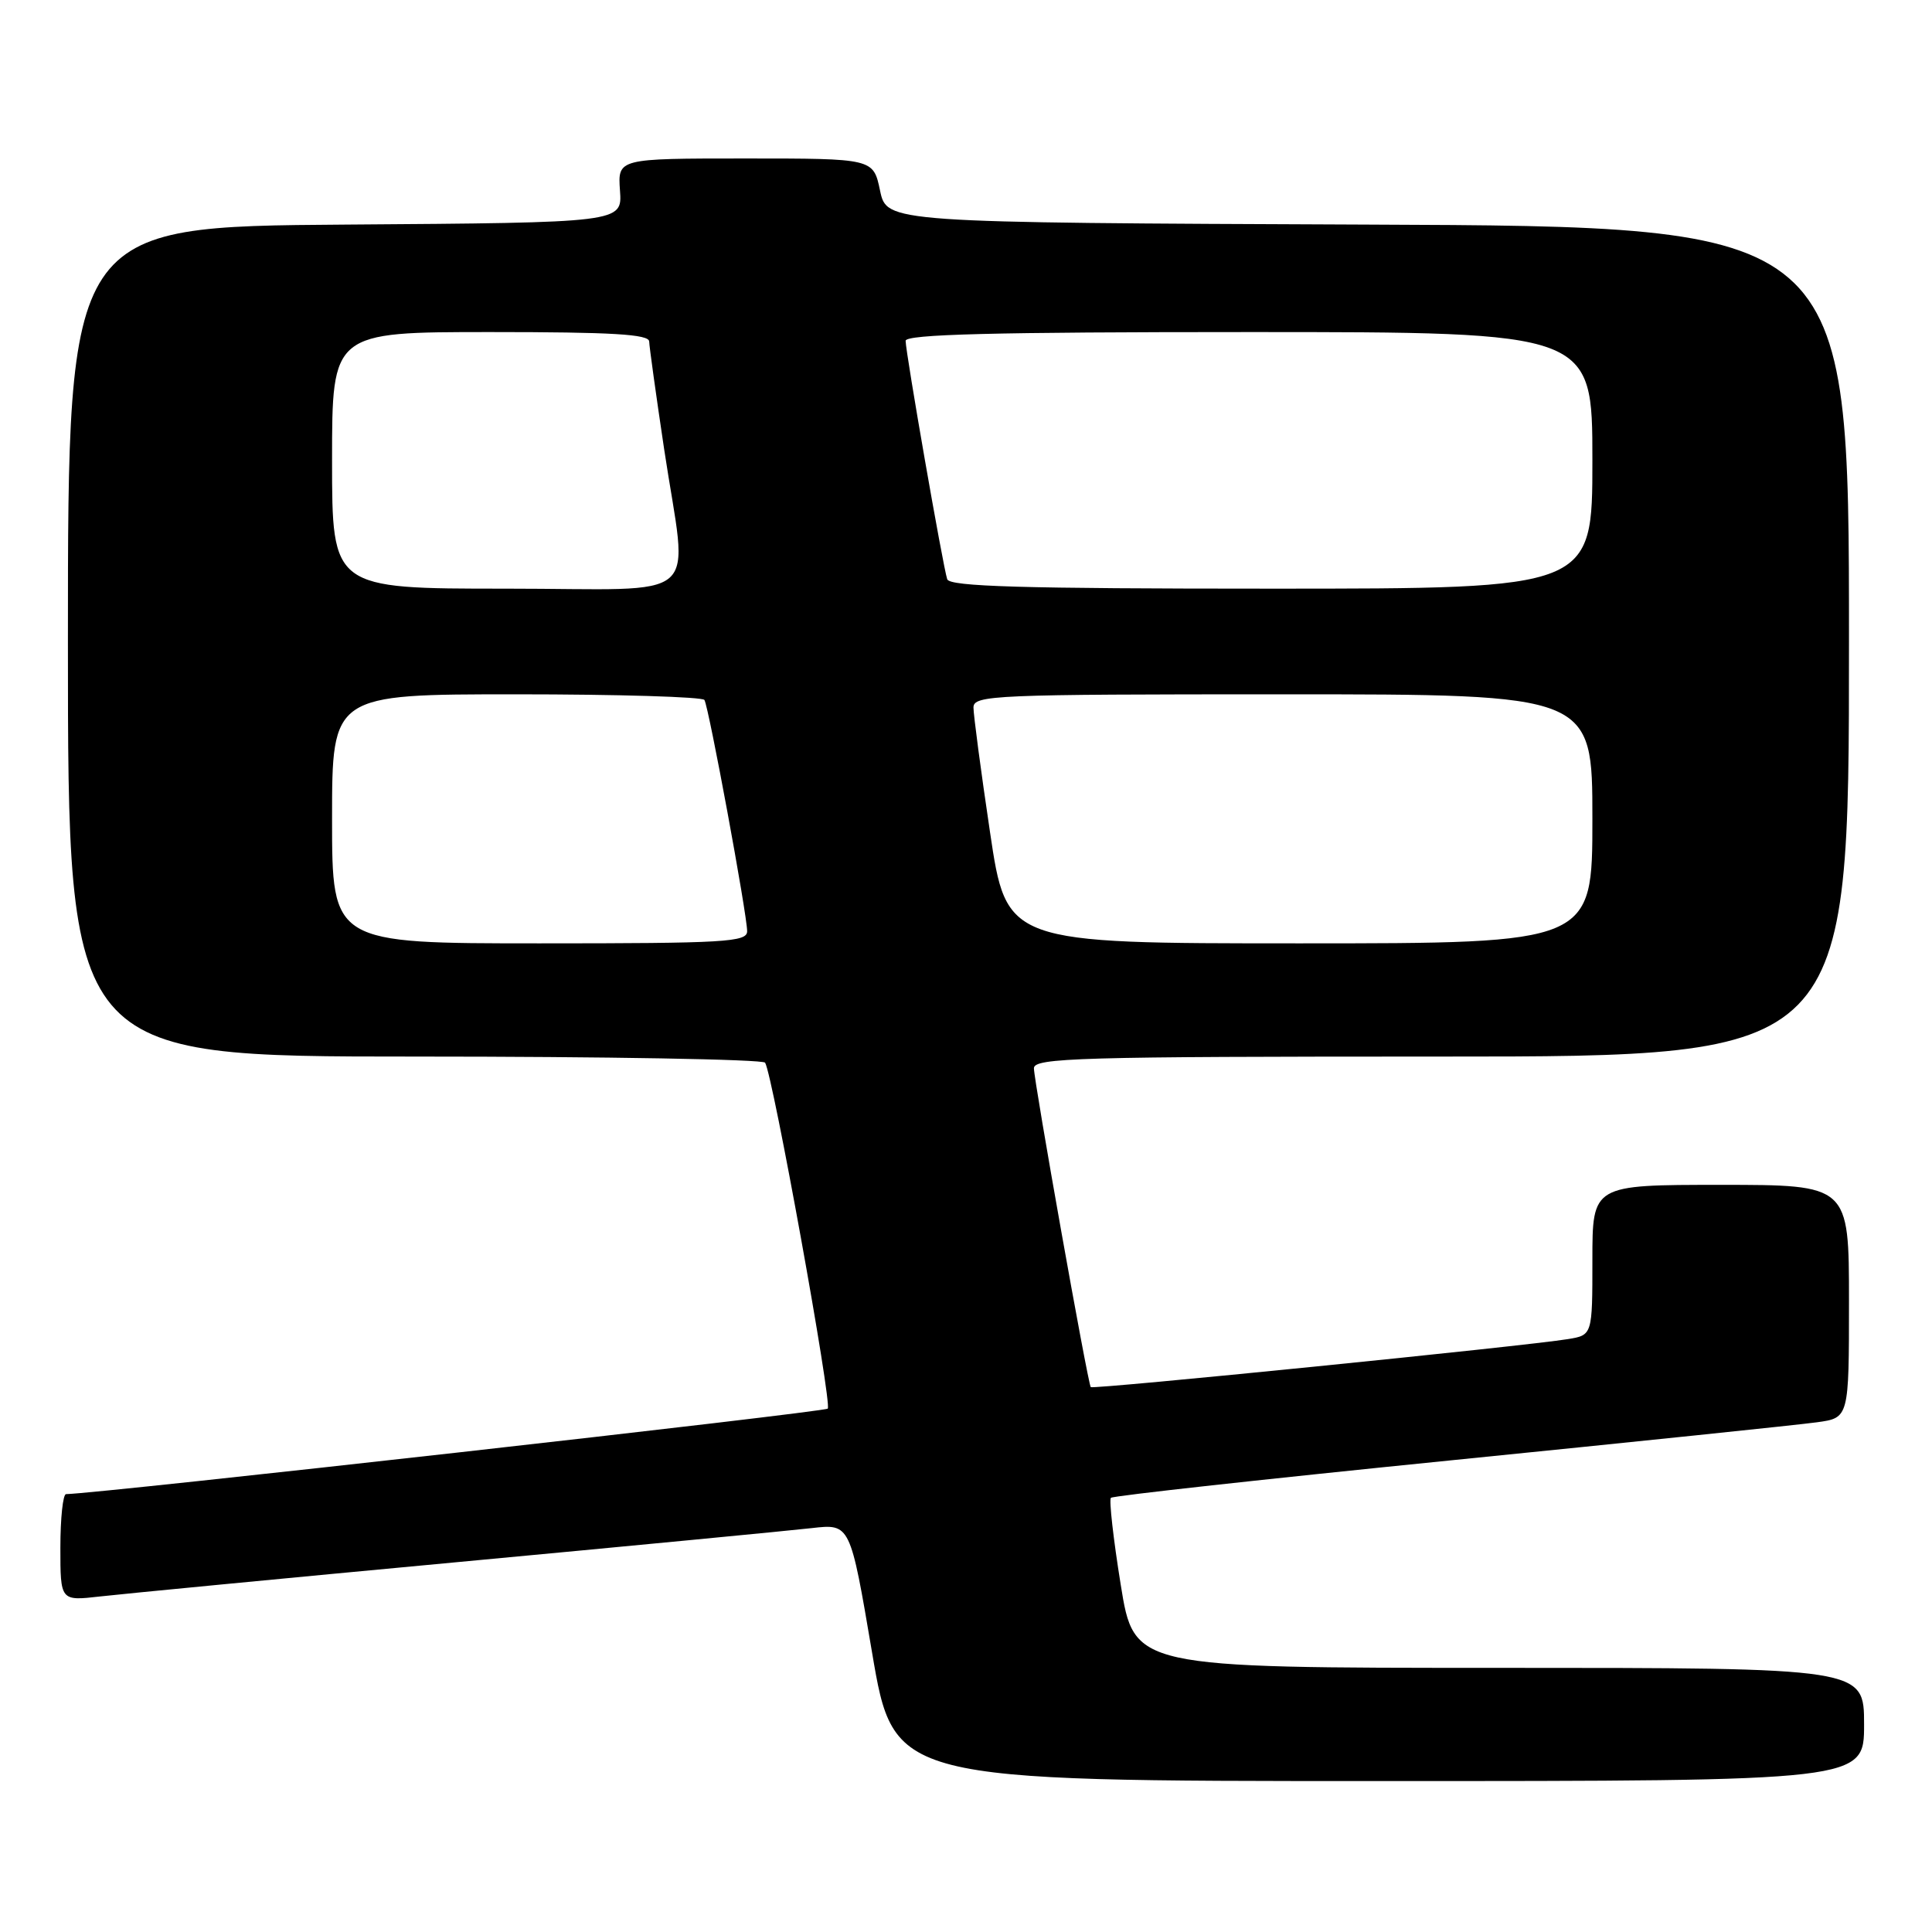 <?xml version="1.0" encoding="UTF-8" standalone="no"?>
<!DOCTYPE svg PUBLIC "-//W3C//DTD SVG 1.1//EN" "http://www.w3.org/Graphics/SVG/1.1/DTD/svg11.dtd" >
<svg xmlns="http://www.w3.org/2000/svg" xmlns:xlink="http://www.w3.org/1999/xlink" version="1.1" viewBox="0 0 256 256">
 <g >
 <path fill="currentColor"
d=" M 247.00 228.50 C 247.00 221.00 247.00 221.00 198.63 221.00 C 150.27 221.00 150.27 221.00 148.50 209.97 C 147.52 203.91 146.94 198.73 147.20 198.47 C 147.46 198.20 167.66 195.98 192.09 193.52 C 216.52 191.06 238.41 188.79 240.75 188.46 C 245.00 187.88 245.00 187.88 245.00 172.44 C 245.00 157.00 245.00 157.00 228.00 157.00 C 211.00 157.00 211.00 157.00 211.00 166.95 C 211.00 176.91 211.00 176.91 207.75 177.44 C 202.26 178.35 144.79 184.13 144.53 183.80 C 144.14 183.31 137.00 143.25 137.00 141.55 C 137.00 140.17 142.89 140.00 191.00 140.00 C 245.00 140.00 245.00 140.00 245.00 85.01 C 245.00 30.01 245.00 30.01 181.25 29.76 C 117.51 29.50 117.51 29.50 116.61 25.25 C 115.72 21.00 115.72 21.00 98.78 21.00 C 81.85 21.00 81.85 21.00 82.15 25.25 C 82.46 29.50 82.46 29.50 45.73 29.76 C 9.00 30.02 9.00 30.02 9.00 85.01 C 9.00 140.00 9.00 140.00 54.94 140.00 C 80.21 140.00 101.11 140.37 101.38 140.81 C 102.40 142.46 110.29 186.04 109.68 186.65 C 109.21 187.12 13.37 197.88 8.75 197.98 C 8.34 197.99 8.00 201.18 8.00 205.07 C 8.00 212.14 8.00 212.14 13.25 211.54 C 16.14 211.21 37.40 209.16 60.50 207.00 C 83.60 204.84 104.79 202.80 107.58 202.48 C 112.66 201.90 112.66 201.90 115.55 218.95 C 118.44 236.00 118.44 236.00 182.72 236.00 C 247.00 236.00 247.00 236.00 247.00 228.50 Z  M 44.00 108.50 C 44.00 92.00 44.00 92.00 68.44 92.00 C 81.88 92.00 93.09 92.34 93.34 92.75 C 93.92 93.69 99.00 121.20 99.00 123.39 C 99.00 124.83 96.12 125.00 71.50 125.00 C 44.00 125.00 44.00 125.00 44.00 108.50 Z  M 131.18 110.25 C 129.97 102.14 128.99 94.71 128.99 93.75 C 129.00 92.11 131.62 92.00 170.00 92.00 C 211.00 92.00 211.00 92.00 211.00 108.50 C 211.00 125.00 211.00 125.00 172.18 125.00 C 133.37 125.00 133.37 125.00 131.18 110.25 Z  M 44.00 61.00 C 44.00 44.00 44.00 44.00 65.00 44.00 C 81.12 44.00 86.01 44.29 86.02 45.25 C 86.04 45.94 86.93 52.35 88.00 59.50 C 91.13 80.33 93.78 78.00 67.00 78.00 C 44.00 78.00 44.00 78.00 44.00 61.00 Z  M 125.51 76.75 C 124.96 75.14 120.00 46.70 120.00 45.16 C 120.00 44.30 131.55 44.00 165.50 44.00 C 211.00 44.00 211.00 44.00 211.00 61.00 C 211.00 78.00 211.00 78.00 168.47 78.00 C 135.34 78.00 125.84 77.72 125.51 76.75 Z "/>
</g>
</svg>
